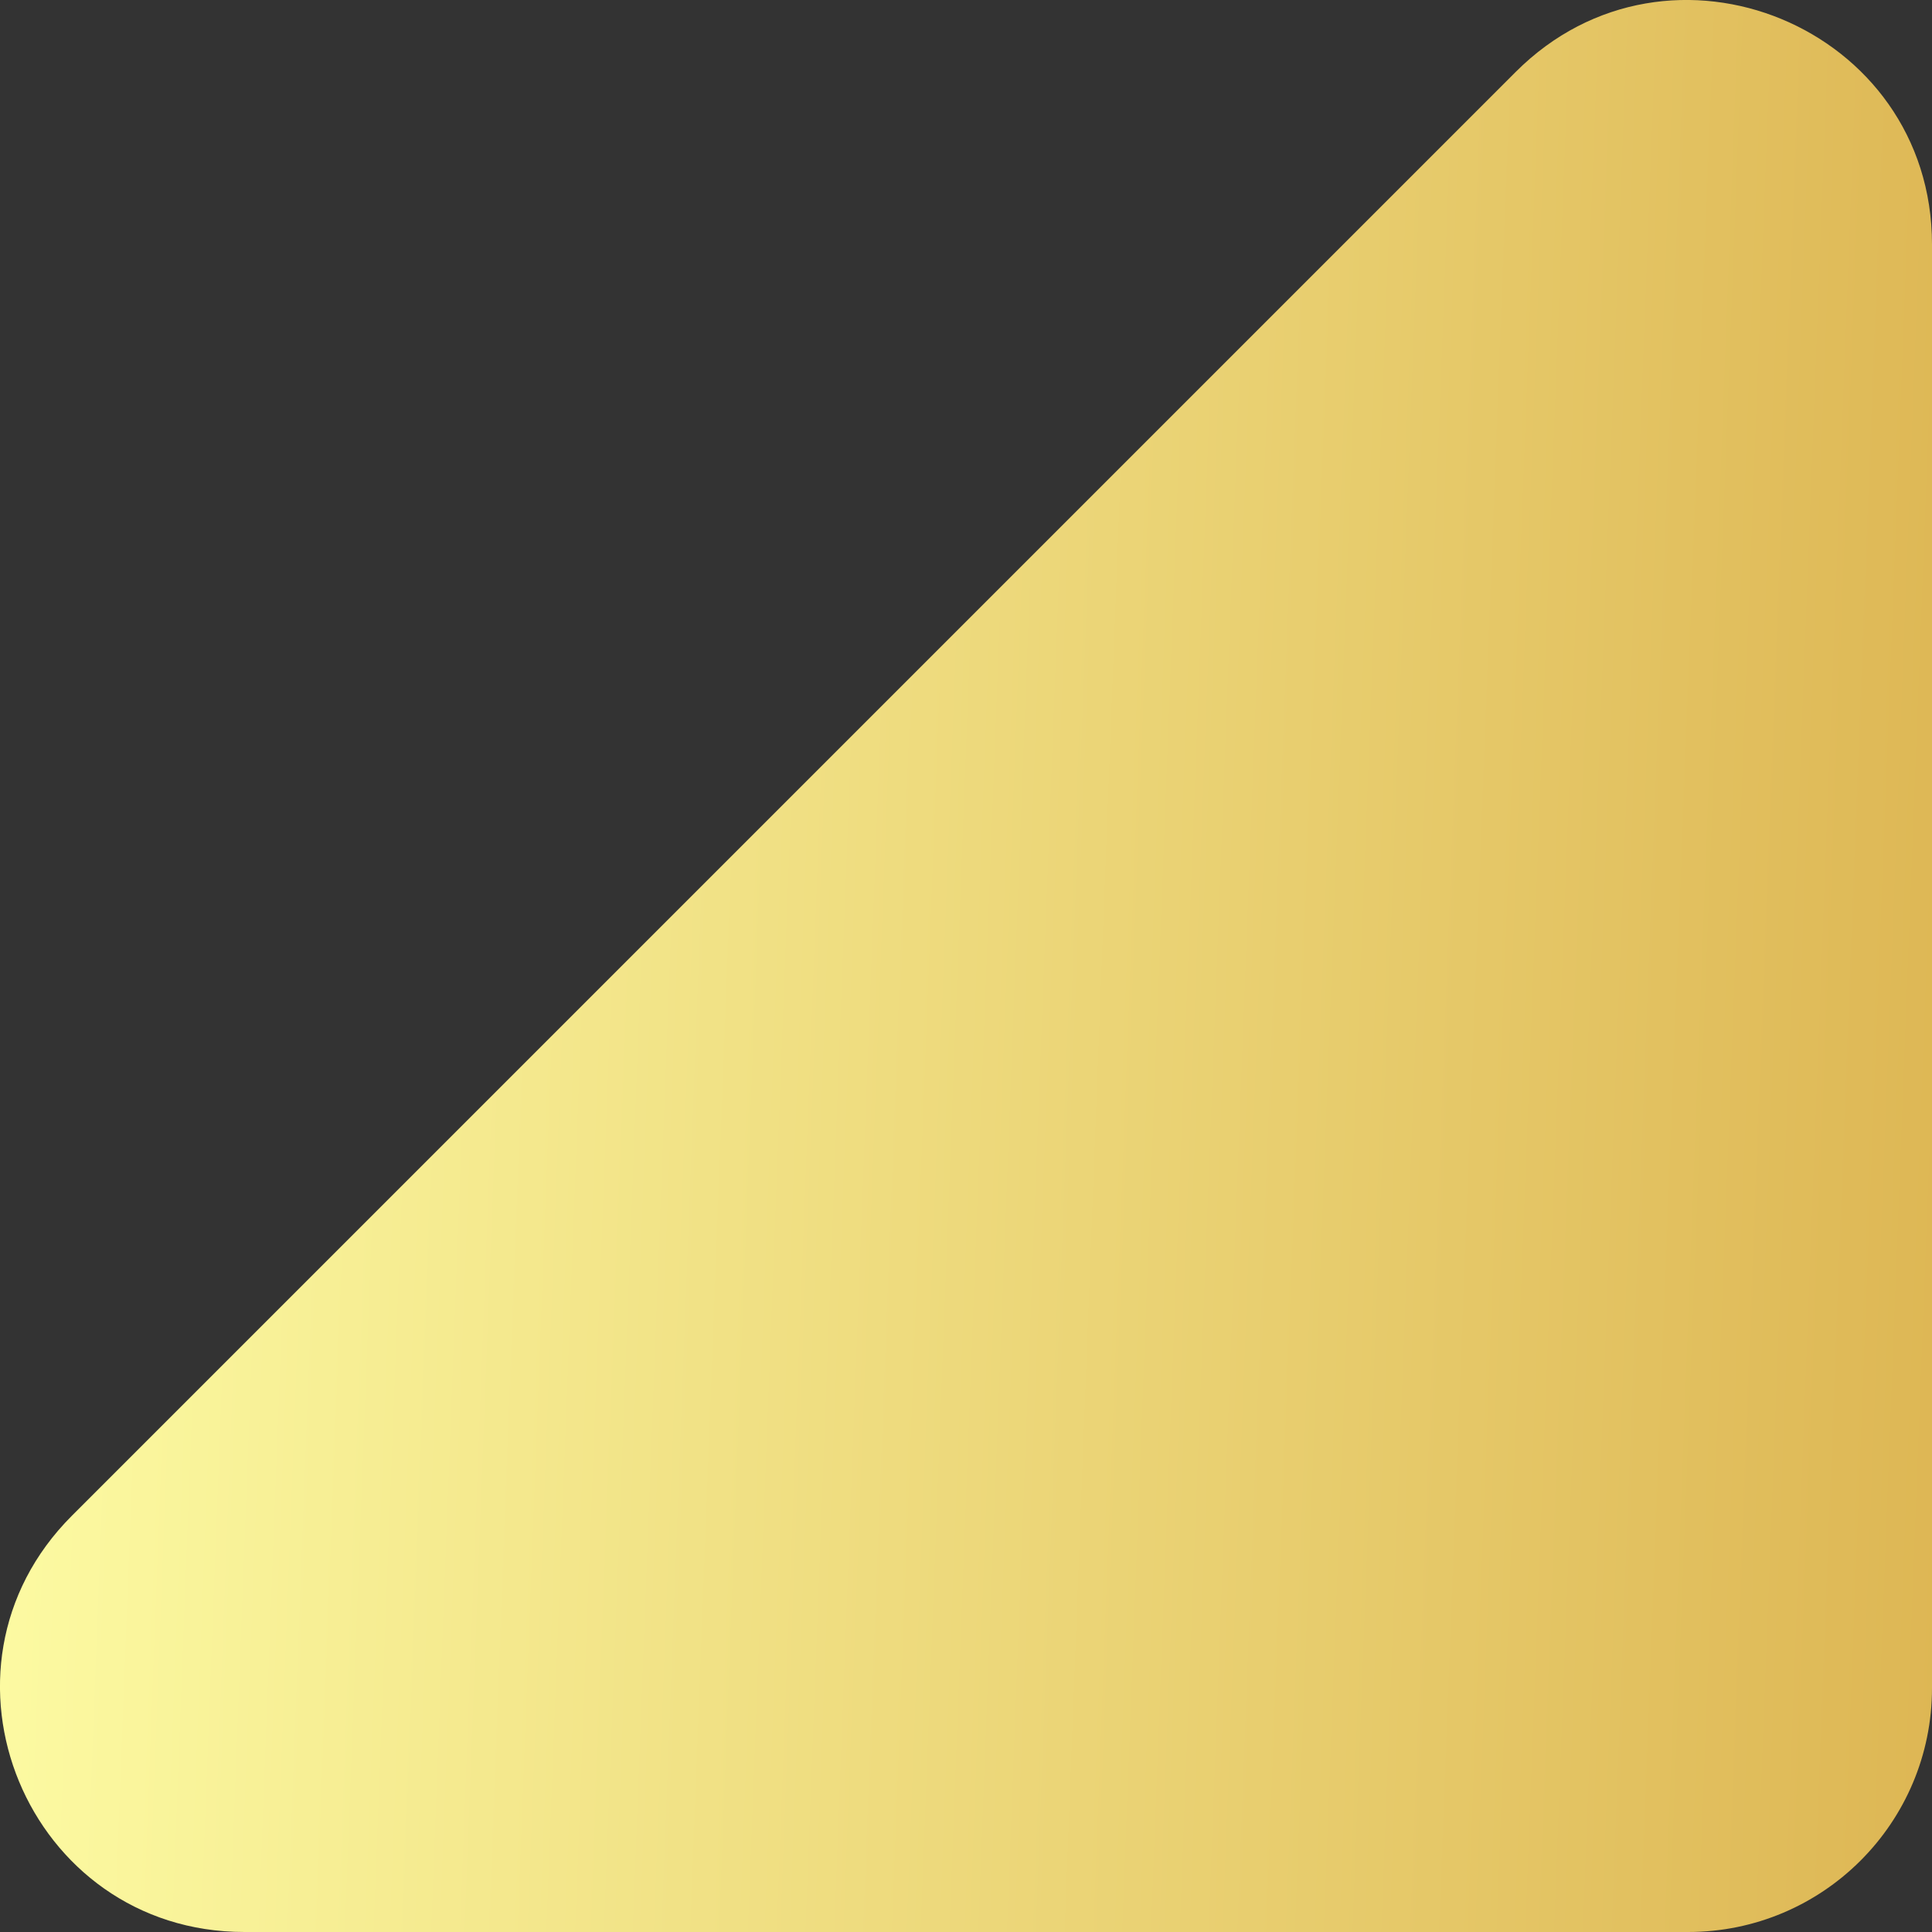 <svg width="12" height="12" viewBox="0 0 12 12" fill="none" xmlns="http://www.w3.org/2000/svg">
<rect x="0" y="0" width="12" height="12" fill="#333333" stroke="none"/>
<path fill-rule="evenodd" clip-rule="evenodd" d="M10.485 12C11.322 12 12 11.322 12 10.485V1.518C12 0.168 10.368 -0.508 9.414 0.447L0.447 9.414C-0.508 10.368 0.168 12 1.518 12H10.485Z" fill="url(#paint0_linear_43_746)"/>
<defs>
<linearGradient id="paint0_linear_43_746" x1="0" y1="0" x2="14.126" y2="0.542" gradientUnits="userSpaceOnUse">
<stop stop-color="#FDFCA4"/>
<stop offset="1" stop-color="#D9AD49"/>
</linearGradient>
</defs>
</svg>
